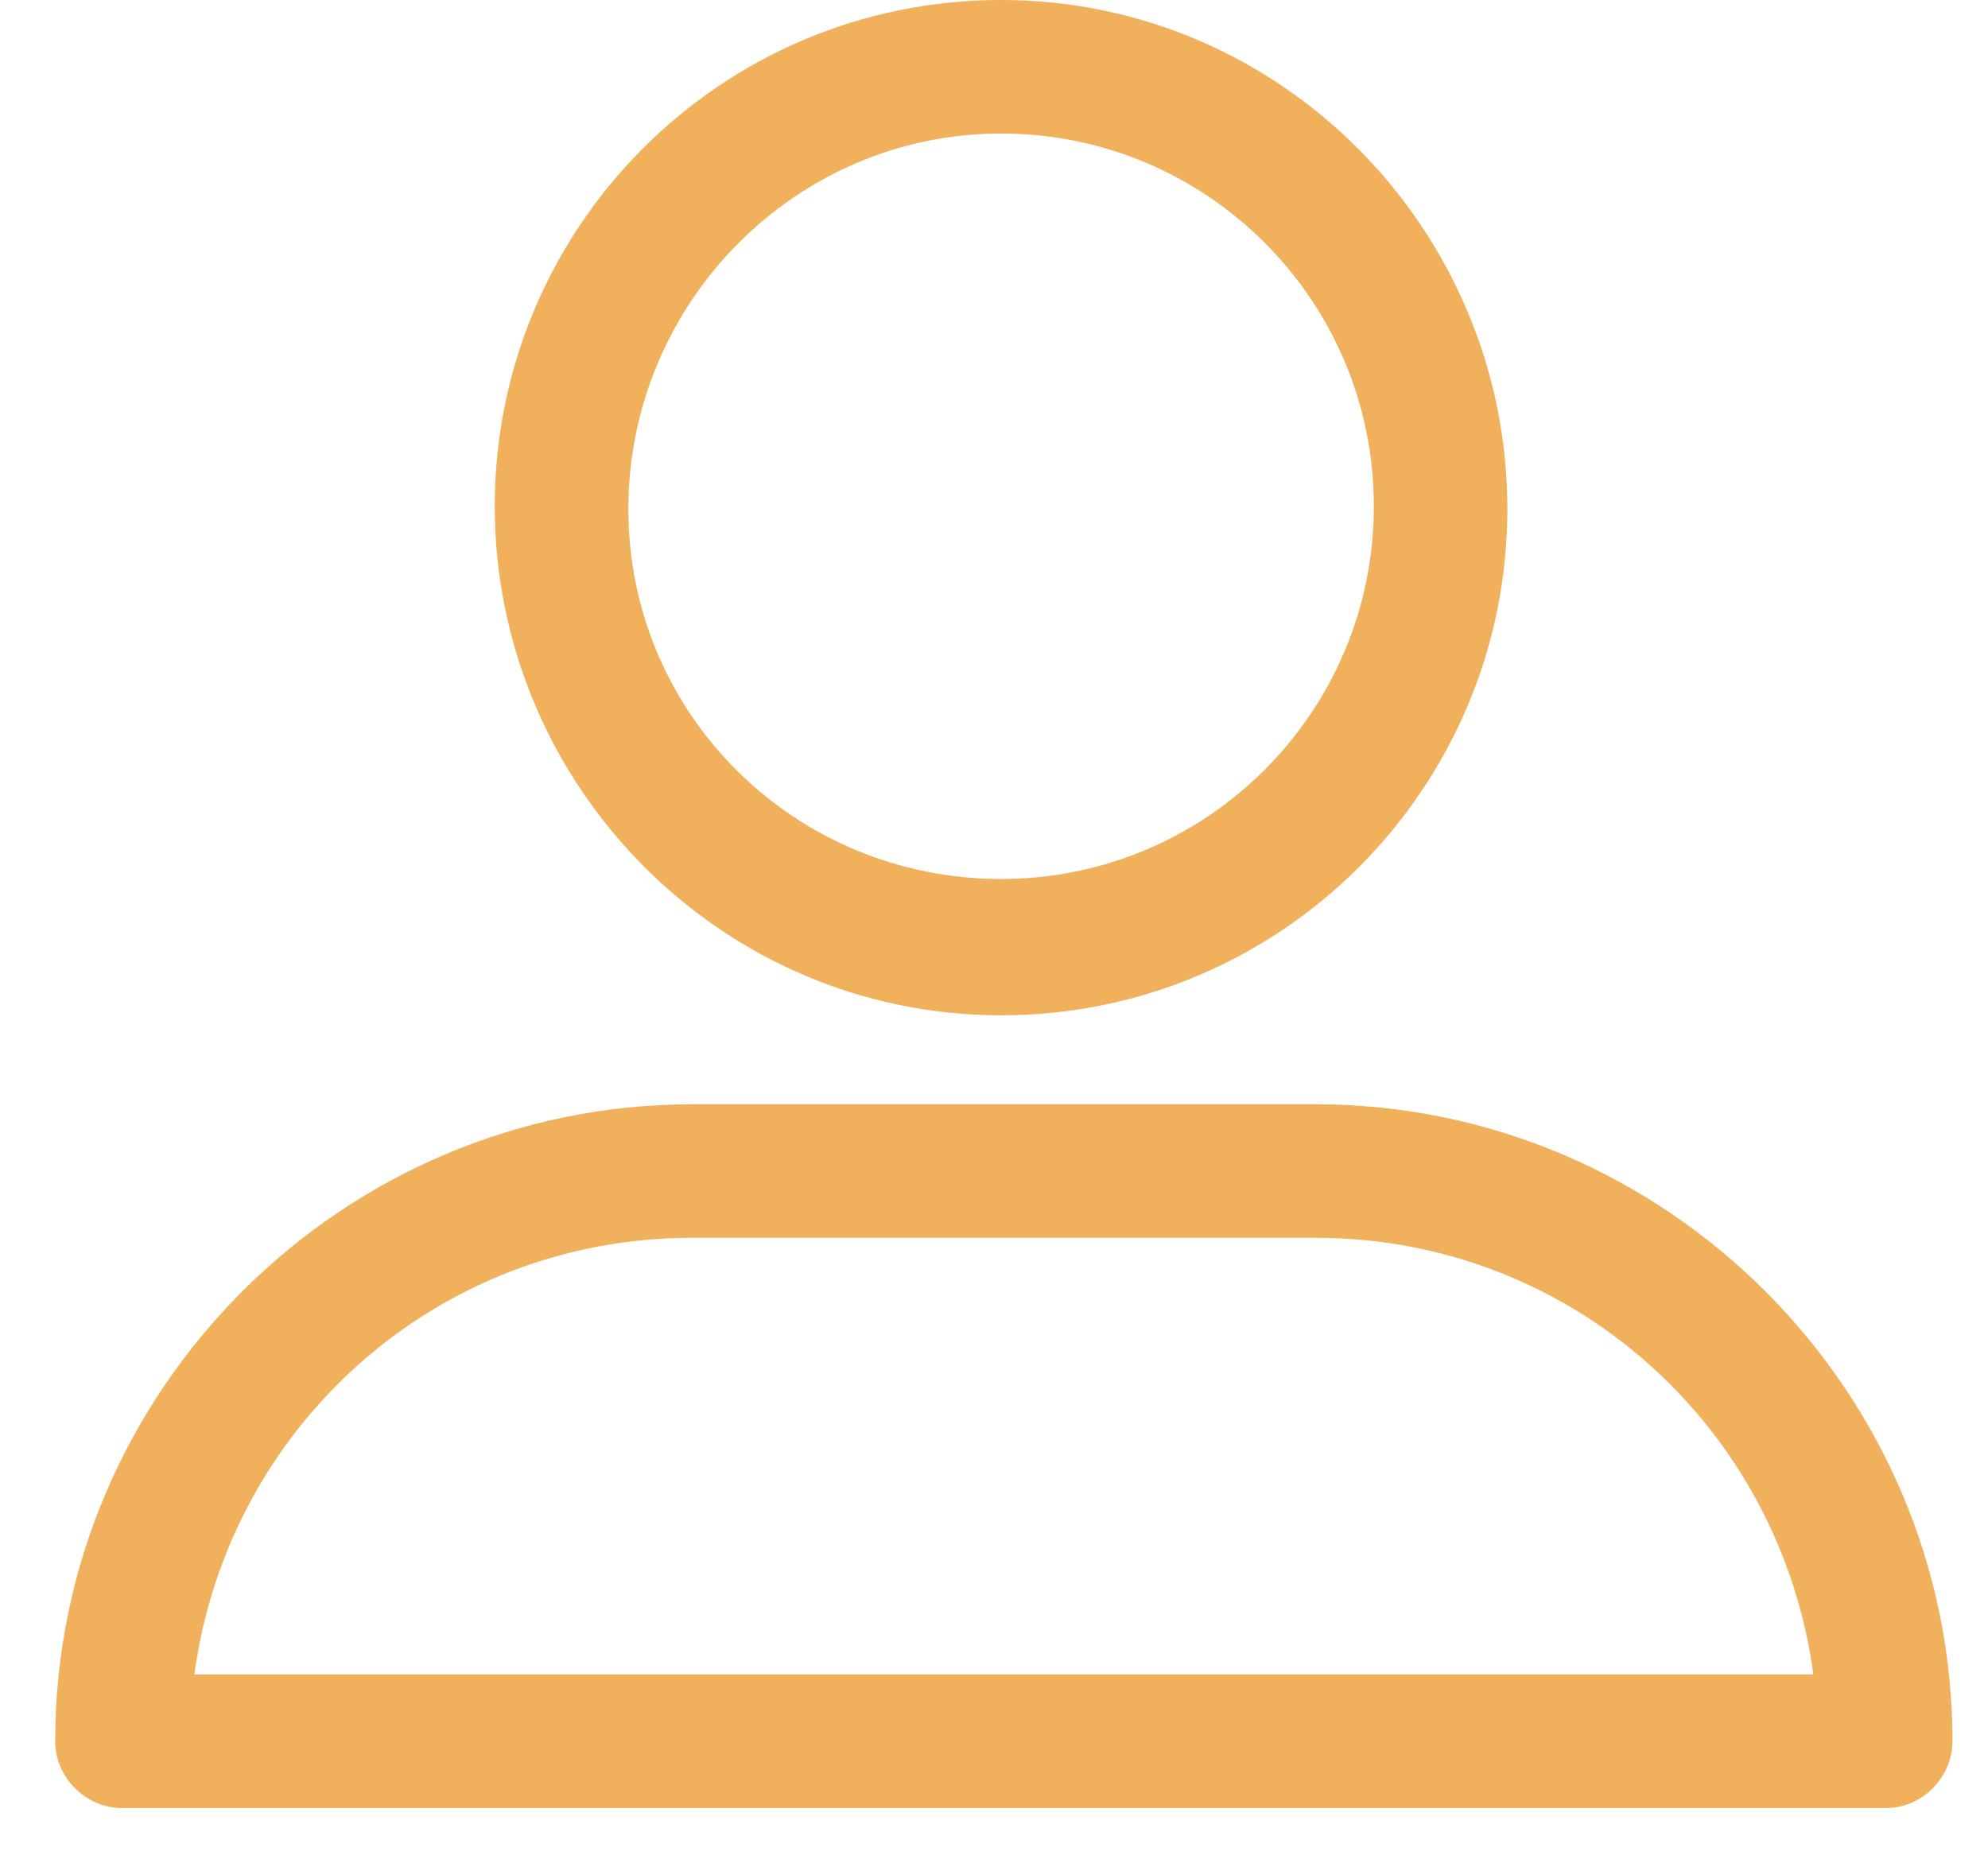 <svg width="30" height="28" viewBox="0 0 30 28" fill="none" xmlns="http://www.w3.org/2000/svg">
<path d="M15.107 15.323C19.347 15.323 22.747 11.88 22.747 7.682C22.747 3.484 19.347 0 15.107 0C10.867 0 7.466 3.442 7.466 7.64C7.466 11.839 10.867 15.323 15.107 15.323ZM15.107 2.015C18.213 2.015 20.732 4.534 20.732 7.64C20.732 10.747 18.213 13.266 15.107 13.266C12 13.266 9.482 10.789 9.482 7.682C9.482 4.576 12 2.015 15.107 2.015ZM1.841 27.288H28.457C29.003 27.288 29.464 26.826 29.464 26.28C29.464 20.99 25.14 16.666 19.851 16.666H10.447C5.158 16.666 0.833 20.99 0.833 26.28C0.833 26.826 1.295 27.288 1.841 27.288ZM10.447 18.681H19.851C23.713 18.681 26.861 21.536 27.365 25.272H2.933C3.436 21.536 6.585 18.681 10.447 18.681Z" fill="#F1B05B"/>
</svg>
